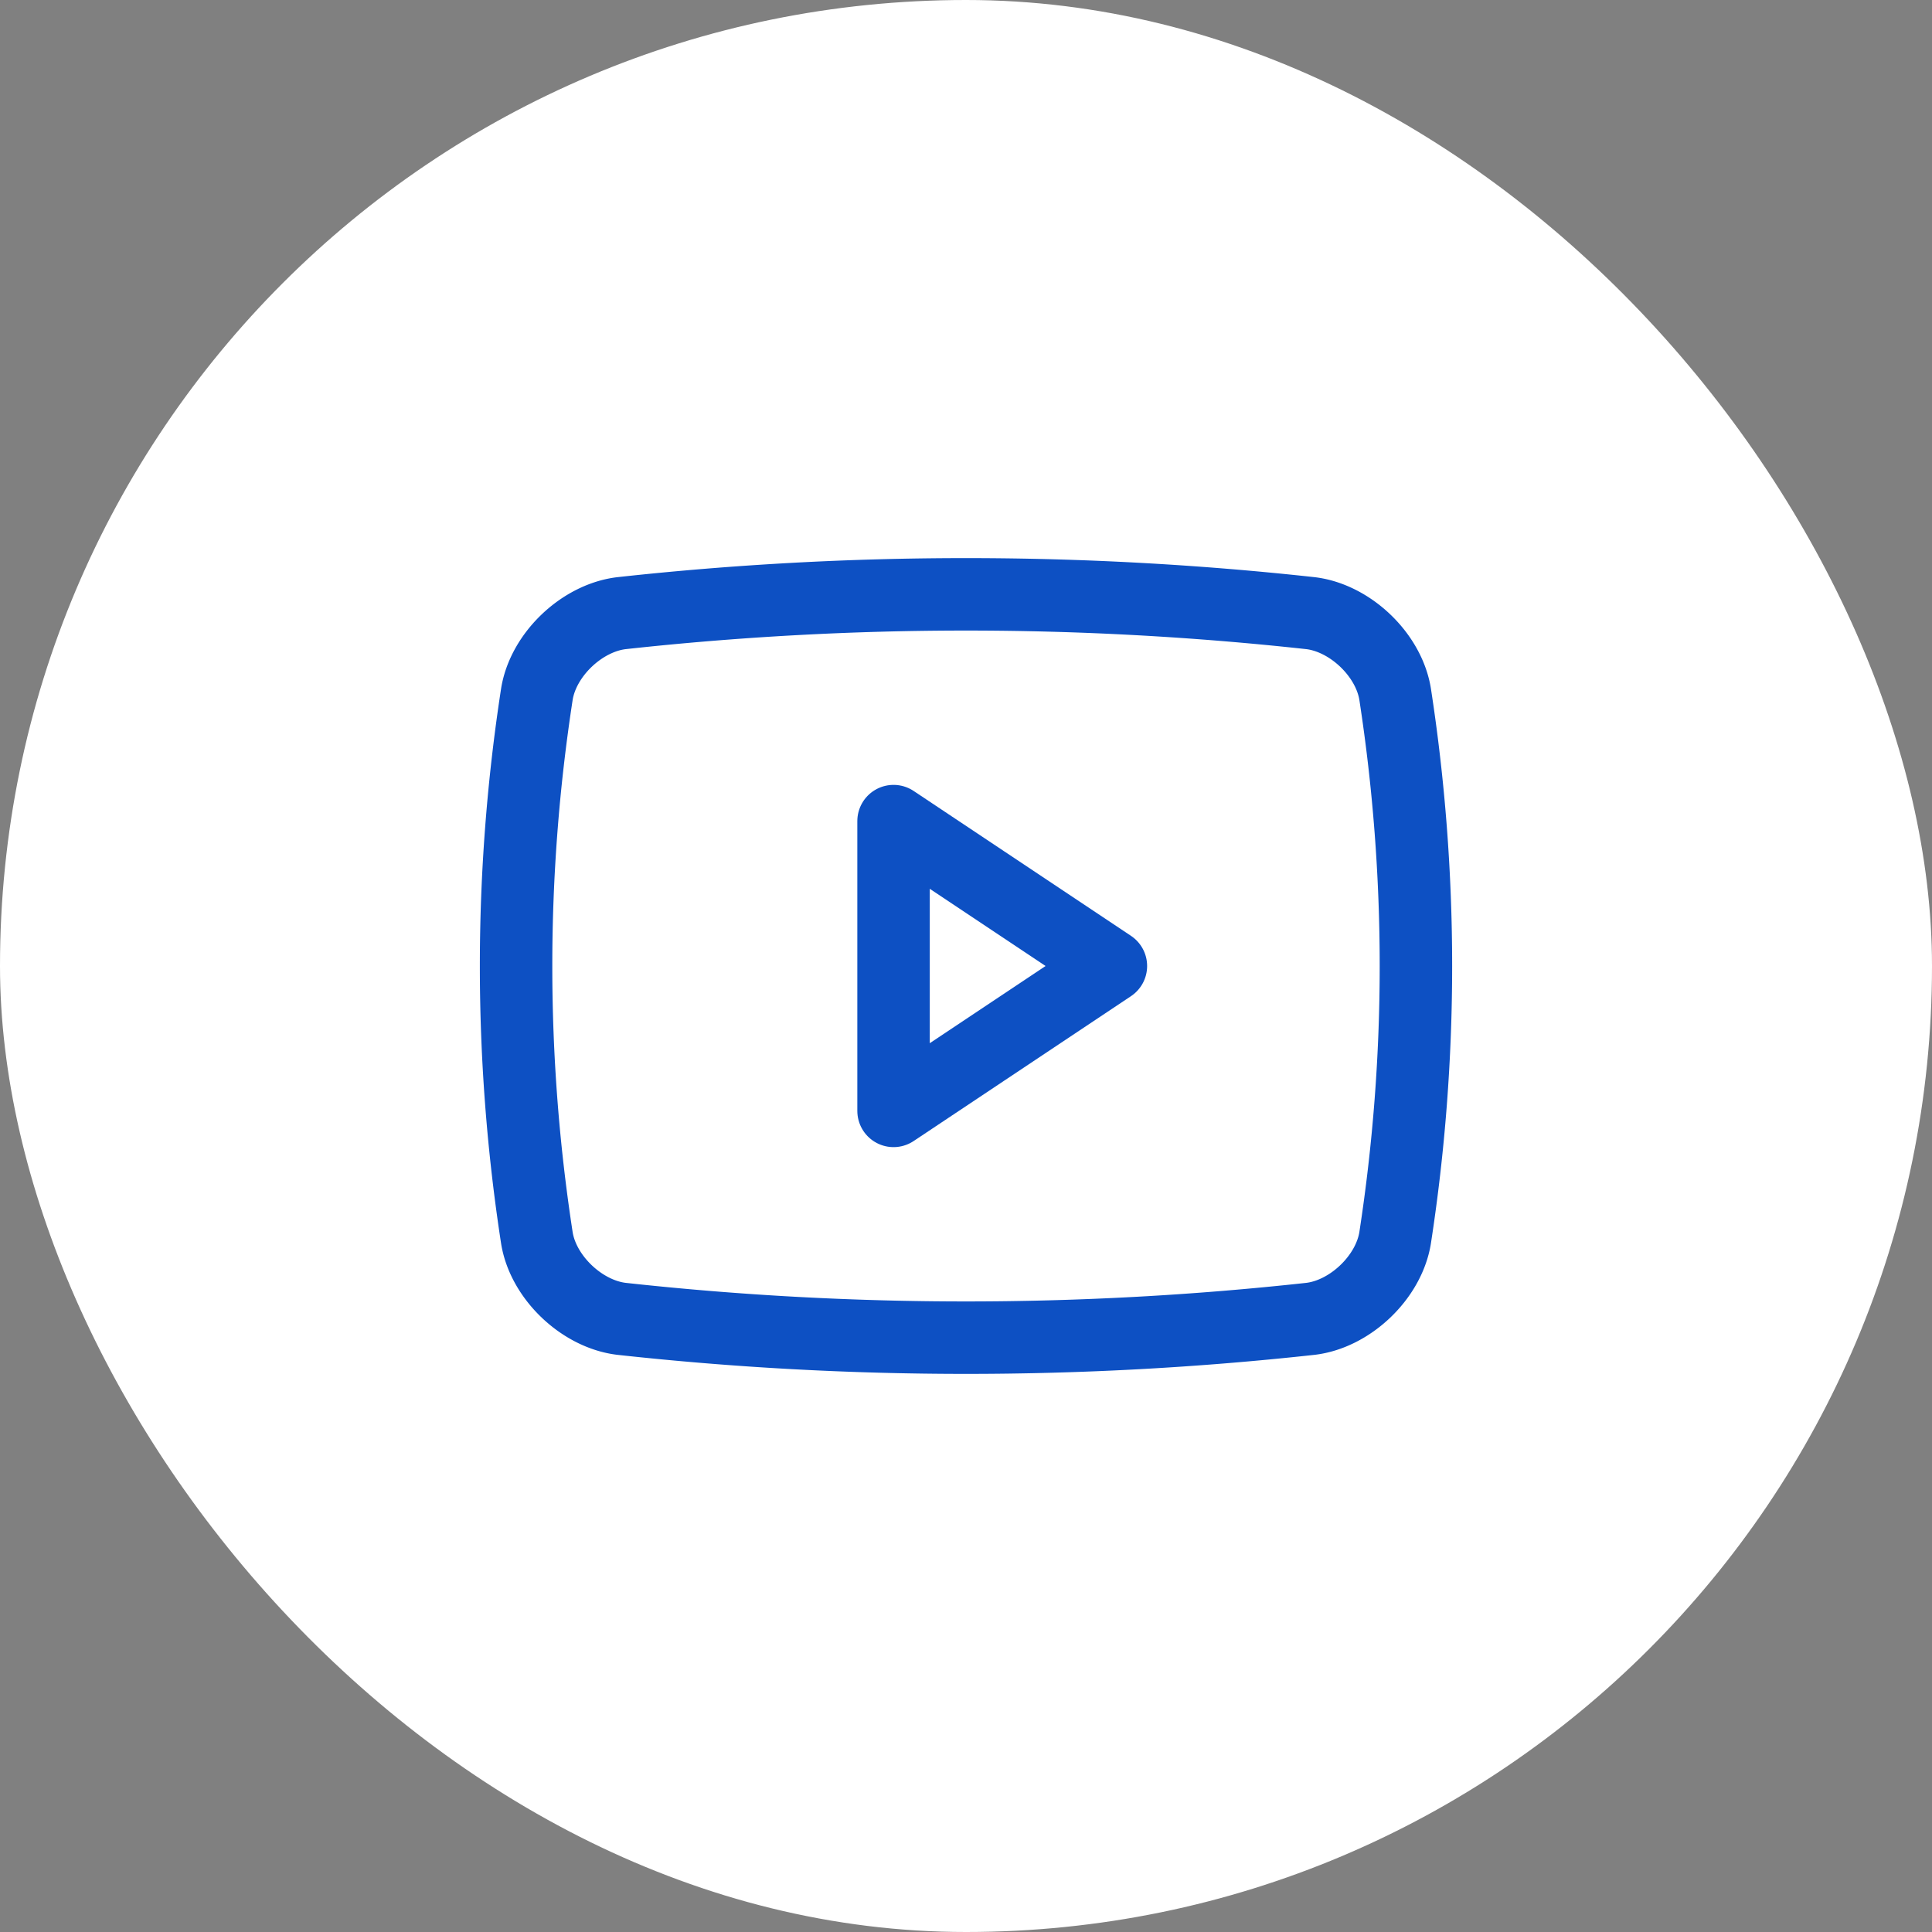 <svg width="40" height="40" viewBox="0 0 40 40" fill="none" xmlns="http://www.w3.org/2000/svg"><rect x="0" y="0" width="40" height="40" fill="#808080" stroke="none"/><rect width="40" height="40" rx="20" fill="#fff"/><path d="M27.125 27.306a65.454 65.454 0 0 1-14.25 0c-.822-.094-1.63-.857-1.76-1.68a36.996 36.996 0 0 1 0-11.25c.13-.825.937-1.588 1.76-1.682a65.454 65.454 0 0 1 14.25 0c.822.094 1.629.857 1.76 1.681a36.996 36.996 0 0 1 0 11.25c-.131.824-.938 1.587-1.76 1.681Z" stroke="#0D50C3" stroke-width="1.5" stroke-linecap="round" stroke-linejoin="round"/><path d="m23 20-4.5-3v6l4.5-3Z" stroke="#0D50C3" stroke-width="1.5" stroke-linecap="round" stroke-linejoin="round"/></svg>